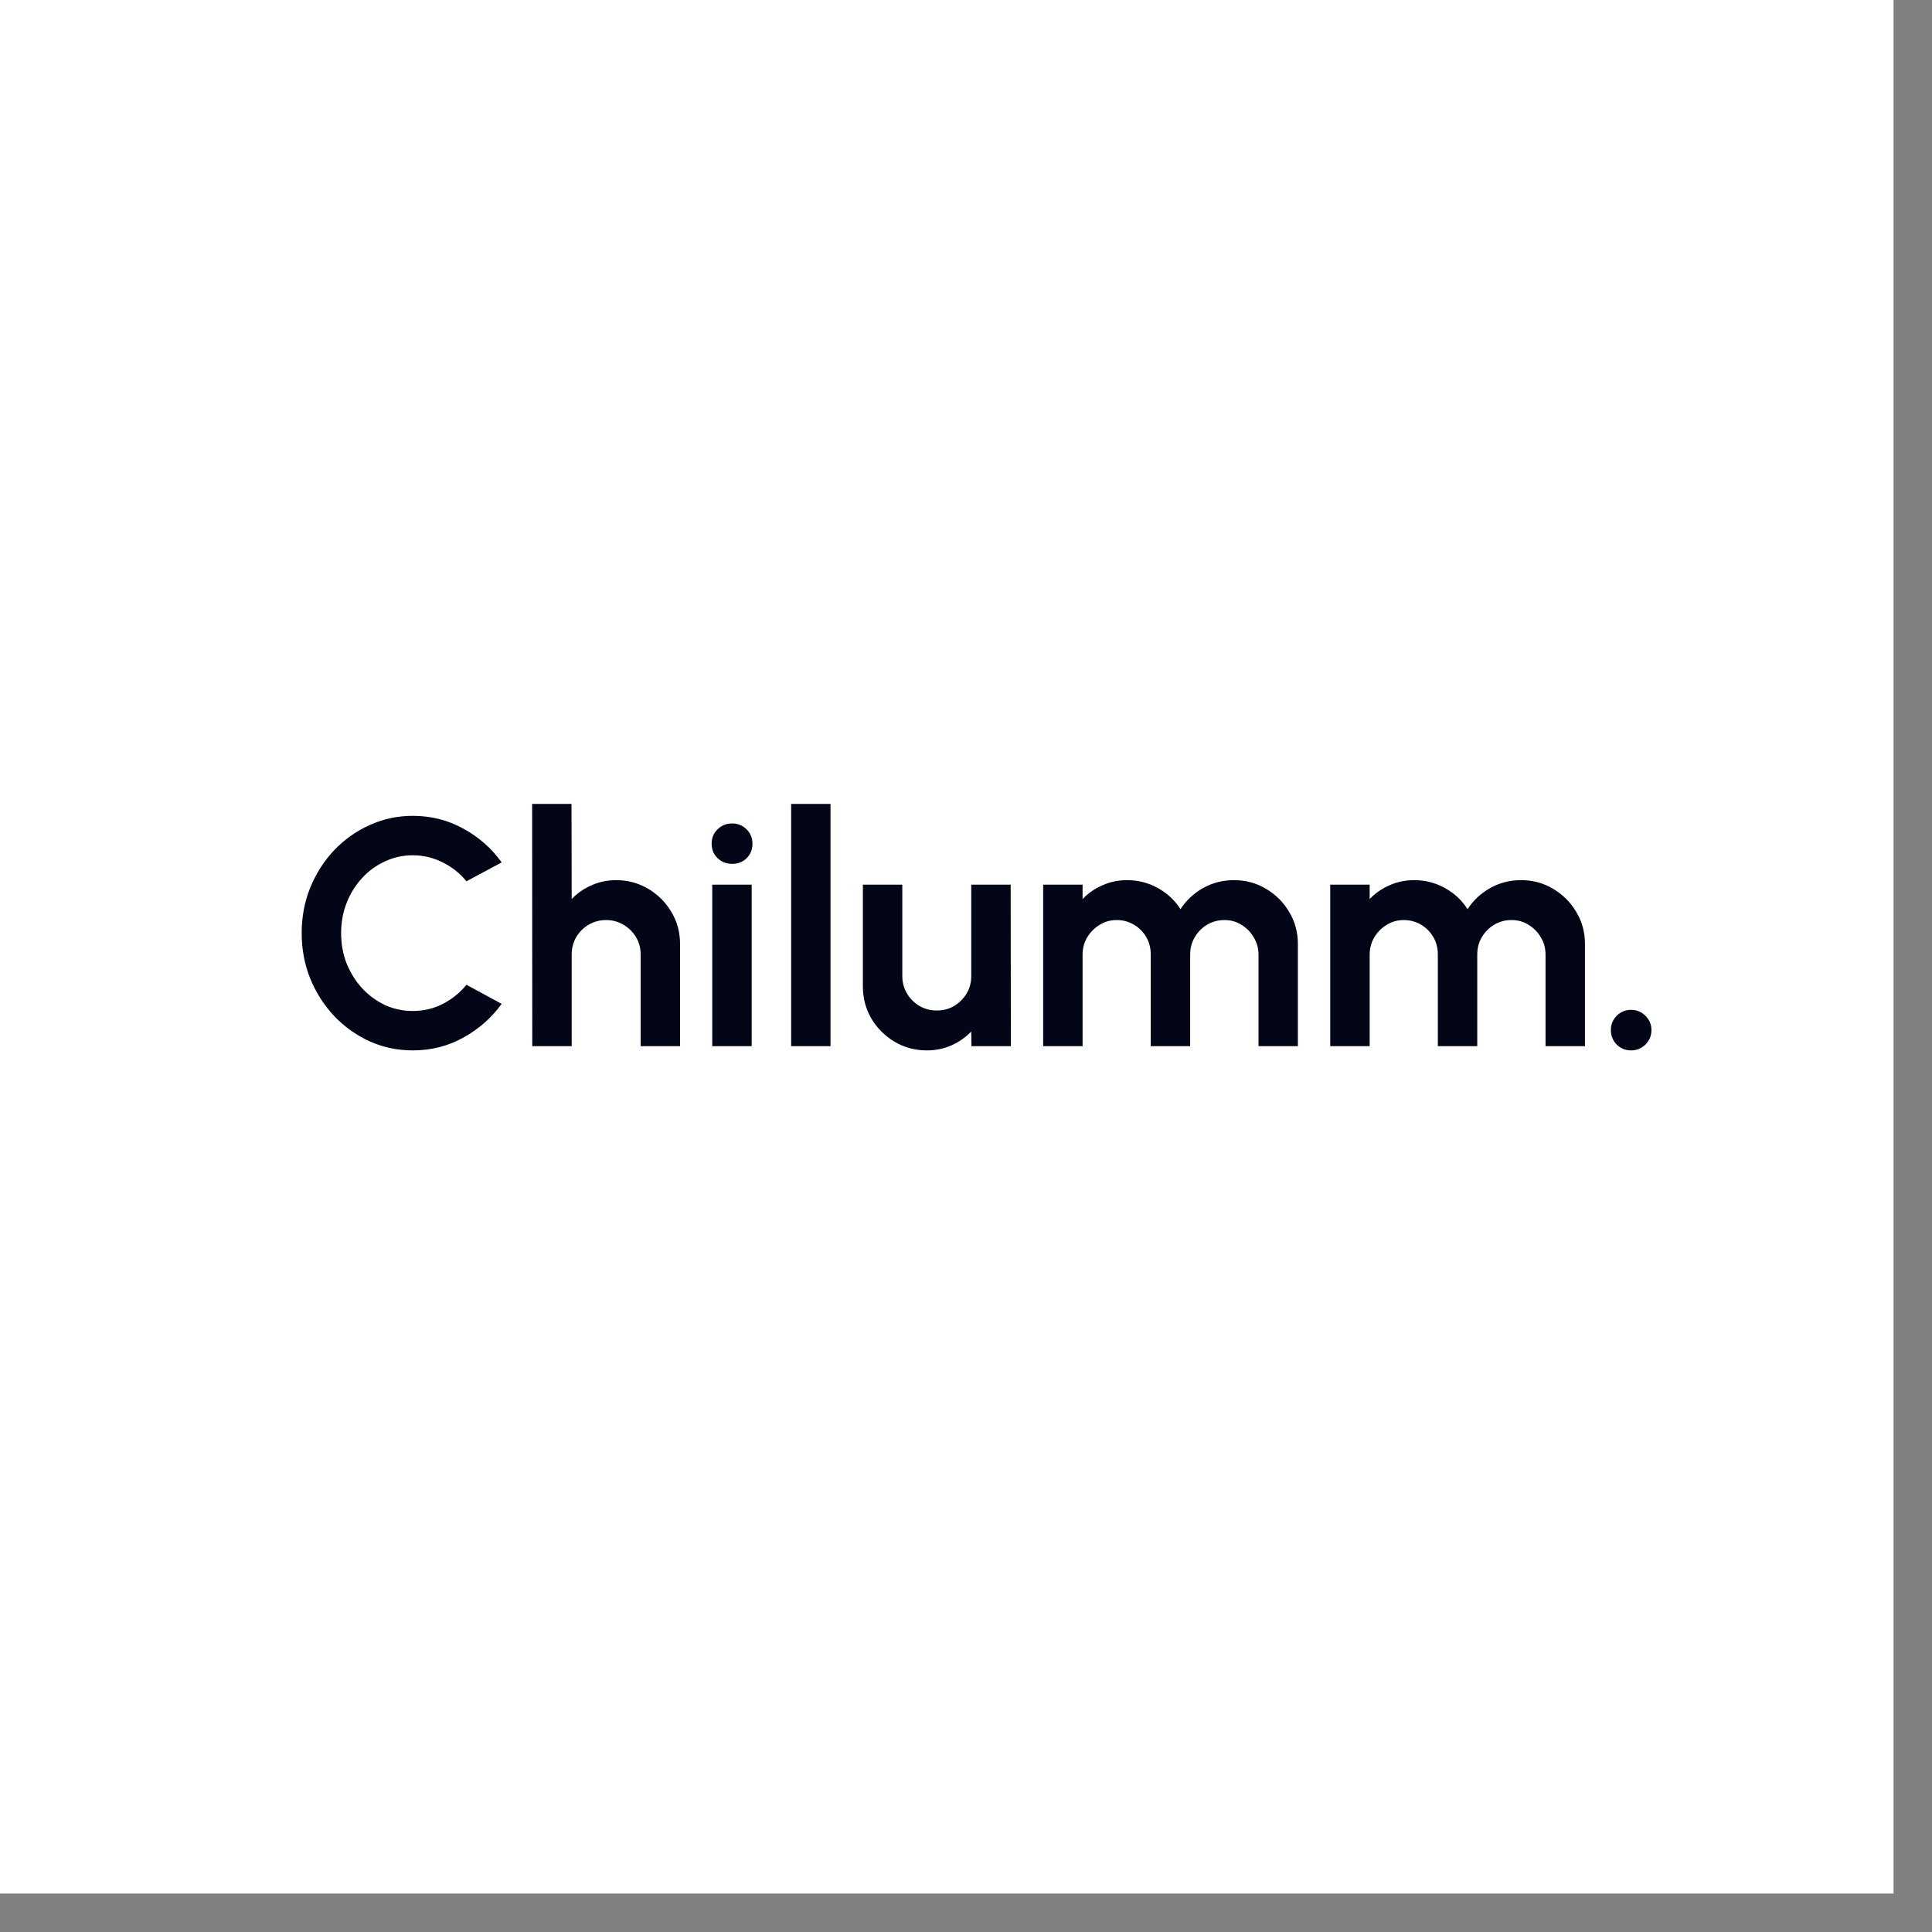 <svg width="32" height="32" viewBox="0 0 32 32" fill="none" xmlns="http://www.w3.org/2000/svg">
<rect x="0" y="0" width="32" height="32" fill="#808080" stroke="none"/>
<rect width="31.363" height="31.363" fill="white"/>
<path d="M6.837 17.398C6.584 17.398 6.346 17.348 6.123 17.248C5.9 17.146 5.704 17.006 5.534 16.828C5.367 16.649 5.235 16.444 5.139 16.21C5.044 15.974 4.997 15.723 4.997 15.455C4.997 15.186 5.044 14.935 5.139 14.701C5.235 14.466 5.367 14.26 5.534 14.083C5.704 13.905 5.9 13.765 6.123 13.666C6.346 13.564 6.584 13.513 6.837 13.513C7.141 13.513 7.42 13.584 7.675 13.725C7.93 13.864 8.141 14.05 8.309 14.284L7.726 14.597C7.62 14.466 7.489 14.362 7.332 14.284C7.177 14.205 7.012 14.166 6.837 14.166C6.673 14.166 6.519 14.2 6.375 14.268C6.23 14.334 6.103 14.426 5.995 14.546C5.886 14.664 5.801 14.801 5.74 14.958C5.68 15.113 5.65 15.279 5.65 15.455C5.65 15.634 5.68 15.8 5.74 15.956C5.803 16.111 5.888 16.248 5.997 16.368C6.106 16.485 6.232 16.578 6.375 16.646C6.519 16.712 6.673 16.745 6.837 16.745C7.016 16.745 7.182 16.706 7.335 16.627C7.49 16.547 7.62 16.442 7.726 16.311L8.309 16.627C8.141 16.859 7.93 17.045 7.675 17.186C7.42 17.327 7.141 17.398 6.837 17.398ZM11.264 15.637V17.328H10.611V15.809C10.611 15.703 10.586 15.608 10.534 15.522C10.482 15.435 10.412 15.366 10.325 15.316C10.239 15.265 10.144 15.239 10.039 15.239C9.934 15.239 9.837 15.265 9.75 15.316C9.664 15.366 9.596 15.435 9.544 15.522C9.494 15.608 9.469 15.703 9.469 15.809V17.328H8.816L8.814 13.315H9.466L9.469 14.891C9.56 14.795 9.669 14.719 9.795 14.664C9.922 14.607 10.059 14.578 10.205 14.578C10.399 14.578 10.577 14.626 10.737 14.722C10.898 14.817 11.025 14.944 11.12 15.105C11.216 15.264 11.264 15.441 11.264 15.637ZM11.797 14.653H12.45V17.328H11.797V14.653ZM12.129 14.308C12.033 14.308 11.951 14.277 11.886 14.214C11.819 14.15 11.787 14.07 11.787 13.973C11.787 13.879 11.819 13.799 11.886 13.735C11.951 13.671 12.032 13.639 12.126 13.639C12.221 13.639 12.3 13.671 12.364 13.735C12.43 13.799 12.463 13.879 12.463 13.973C12.463 14.07 12.431 14.15 12.367 14.214C12.303 14.277 12.223 14.308 12.129 14.308ZM13.104 17.328V13.315H13.756V17.328H13.104ZM14.292 16.338V14.653H14.945V16.167C14.945 16.272 14.971 16.369 15.023 16.456C15.074 16.542 15.143 16.61 15.229 16.662C15.316 16.712 15.412 16.737 15.515 16.737C15.622 16.737 15.718 16.712 15.804 16.662C15.889 16.61 15.958 16.542 16.01 16.456C16.062 16.369 16.087 16.272 16.087 16.167V14.653H16.74L16.743 17.328H16.09L16.087 17.085C15.995 17.181 15.885 17.258 15.758 17.315C15.632 17.37 15.496 17.398 15.352 17.398C15.157 17.398 14.98 17.35 14.819 17.256C14.659 17.16 14.53 17.032 14.434 16.873C14.34 16.713 14.292 16.535 14.292 16.338ZM17.278 17.328V14.653H17.931V14.891C18.022 14.795 18.131 14.719 18.258 14.664C18.384 14.607 18.521 14.578 18.667 14.578C18.852 14.578 19.023 14.622 19.178 14.709C19.335 14.796 19.46 14.913 19.552 15.059C19.647 14.913 19.772 14.796 19.927 14.709C20.082 14.622 20.252 14.578 20.438 14.578C20.634 14.578 20.812 14.626 20.97 14.722C21.131 14.817 21.258 14.944 21.353 15.105C21.449 15.264 21.497 15.441 21.497 15.637V17.328H20.845V15.811C20.845 15.708 20.819 15.613 20.767 15.528C20.717 15.44 20.649 15.371 20.564 15.319C20.48 15.265 20.385 15.239 20.28 15.239C20.175 15.239 20.079 15.265 19.994 15.316C19.91 15.366 19.842 15.434 19.791 15.52C19.739 15.605 19.713 15.702 19.713 15.811V17.328H19.06V15.811C19.06 15.702 19.035 15.605 18.985 15.52C18.935 15.434 18.867 15.366 18.782 15.316C18.696 15.265 18.601 15.239 18.496 15.239C18.392 15.239 18.298 15.265 18.212 15.319C18.127 15.371 18.058 15.44 18.006 15.528C17.956 15.613 17.931 15.708 17.931 15.811V17.328H17.278ZM22.033 17.328V14.653H22.686V14.891C22.777 14.795 22.886 14.719 23.012 14.664C23.139 14.607 23.276 14.578 23.422 14.578C23.607 14.578 23.778 14.622 23.933 14.709C24.09 14.796 24.215 14.913 24.307 15.059C24.402 14.913 24.527 14.796 24.682 14.709C24.837 14.622 25.007 14.578 25.193 14.578C25.389 14.578 25.567 14.626 25.725 14.722C25.886 14.817 26.013 14.944 26.108 15.105C26.204 15.264 26.252 15.441 26.252 15.637V17.328H25.599V15.811C25.599 15.708 25.574 15.613 25.522 15.528C25.472 15.44 25.404 15.371 25.319 15.319C25.235 15.265 25.14 15.239 25.035 15.239C24.93 15.239 24.834 15.265 24.749 15.316C24.665 15.366 24.597 15.434 24.545 15.52C24.494 15.605 24.468 15.702 24.468 15.811V17.328H23.815V15.811C23.815 15.702 23.79 15.605 23.74 15.52C23.69 15.434 23.622 15.366 23.537 15.316C23.451 15.265 23.356 15.239 23.251 15.239C23.147 15.239 23.053 15.265 22.967 15.319C22.881 15.371 22.813 15.44 22.761 15.528C22.711 15.613 22.686 15.708 22.686 15.811V17.328H22.033ZM27.016 17.398C26.923 17.398 26.843 17.366 26.777 17.301C26.713 17.235 26.681 17.155 26.681 17.061C26.681 16.97 26.713 16.891 26.777 16.825C26.843 16.759 26.923 16.726 27.016 16.726C27.108 16.726 27.188 16.759 27.254 16.825C27.32 16.891 27.353 16.97 27.353 17.061C27.353 17.155 27.32 17.235 27.254 17.301C27.188 17.366 27.108 17.398 27.016 17.398Z" fill="#020617"/>
</svg>
